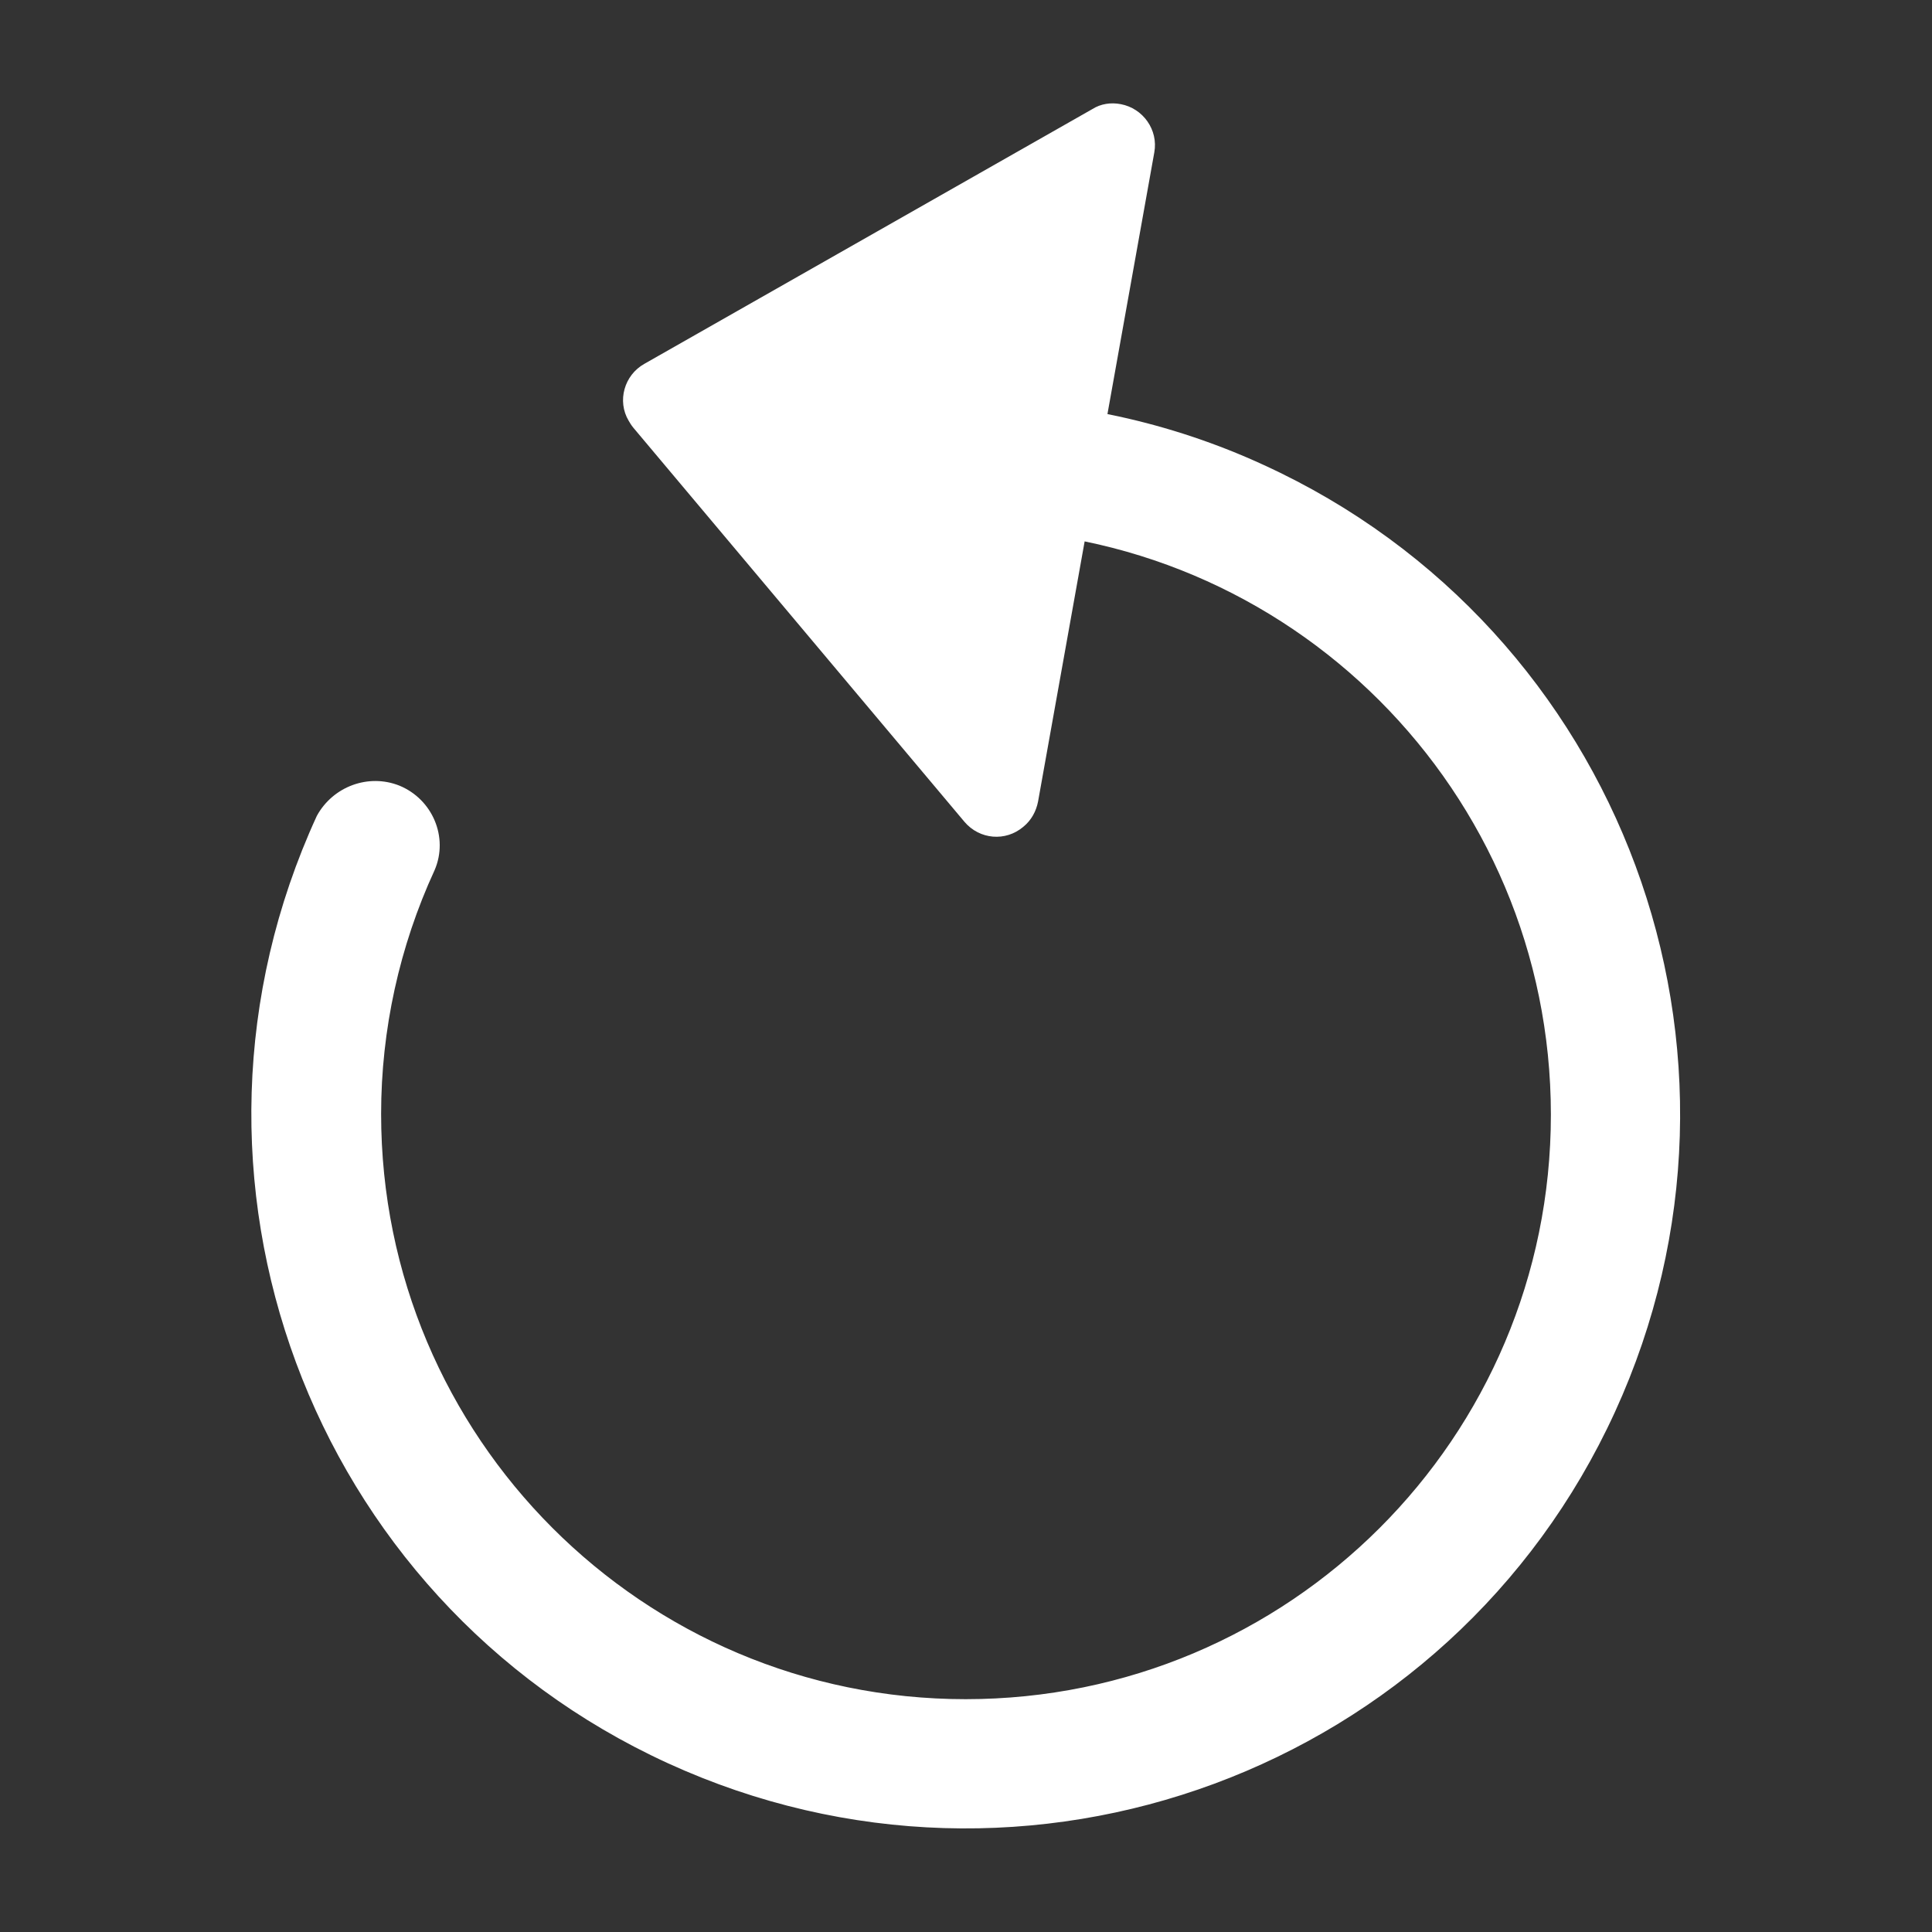 <?xml version="1.0" encoding="utf-8"?>
<!-- Generator: Adobe Illustrator 25.2.1, SVG Export Plug-In . SVG Version: 6.00 Build 0)  -->
<svg version="1.1" id="Layer_1" xmlns="http://www.w3.org/2000/svg" xmlns:xlink="http://www.w3.org/1999/xlink" x="0px" y="0px"
	 viewBox="0 0 512 512" style="enable-background:new 0 0 512 512;" xml:space="preserve">
<rect x="0" y="0" width="512" height="512" fill="#333333" stroke="none"/>
<style type="text/css">
	.st0{fill-rule:evenodd;clip-rule:evenodd;fill:#FFFFFF;stroke:#FFFFFF;stroke-width:3;stroke-miterlimit:10;}
	.st1{fill:#FFFFFF;}
</style>
<g>
	<g>
		<path class="st0" d="M256.1,138.8c86.4,0,156.4,70.1,156.4,156.6s-70.1,156.4-156.6,156.4c-86.4,0-156.4-70.1-156.4-156.6
			c0-22.5,4.9-44.8,14.3-65.2c3.4-7.9-0.5-17.1-8.5-20.4c-7.5-3-16.1,0.2-20,7.3c-43.3,94.3-2,205.8,92.3,249s205.8,2,249-92.3
			s2-205.8-92.3-249c-24.5-11.3-51.3-17.1-78.3-17.1V138.8z"/>
		<path class="st1" d="M275.1,212.4l30.8-172c1.1-6-3-11.7-8.9-12.8c-2.6-0.5-5.3-0.1-7.5,1.3L170.8,96.4c-5.4,3-7.3,9.9-4.2,15.1
			c0.3,0.5,0.7,1.2,1.2,1.8l87.8,104.5c4,4.7,10.9,5.3,15.6,1.3C273.3,217.4,274.6,215,275.1,212.4z"/>
	</g>
</g>
</svg>
